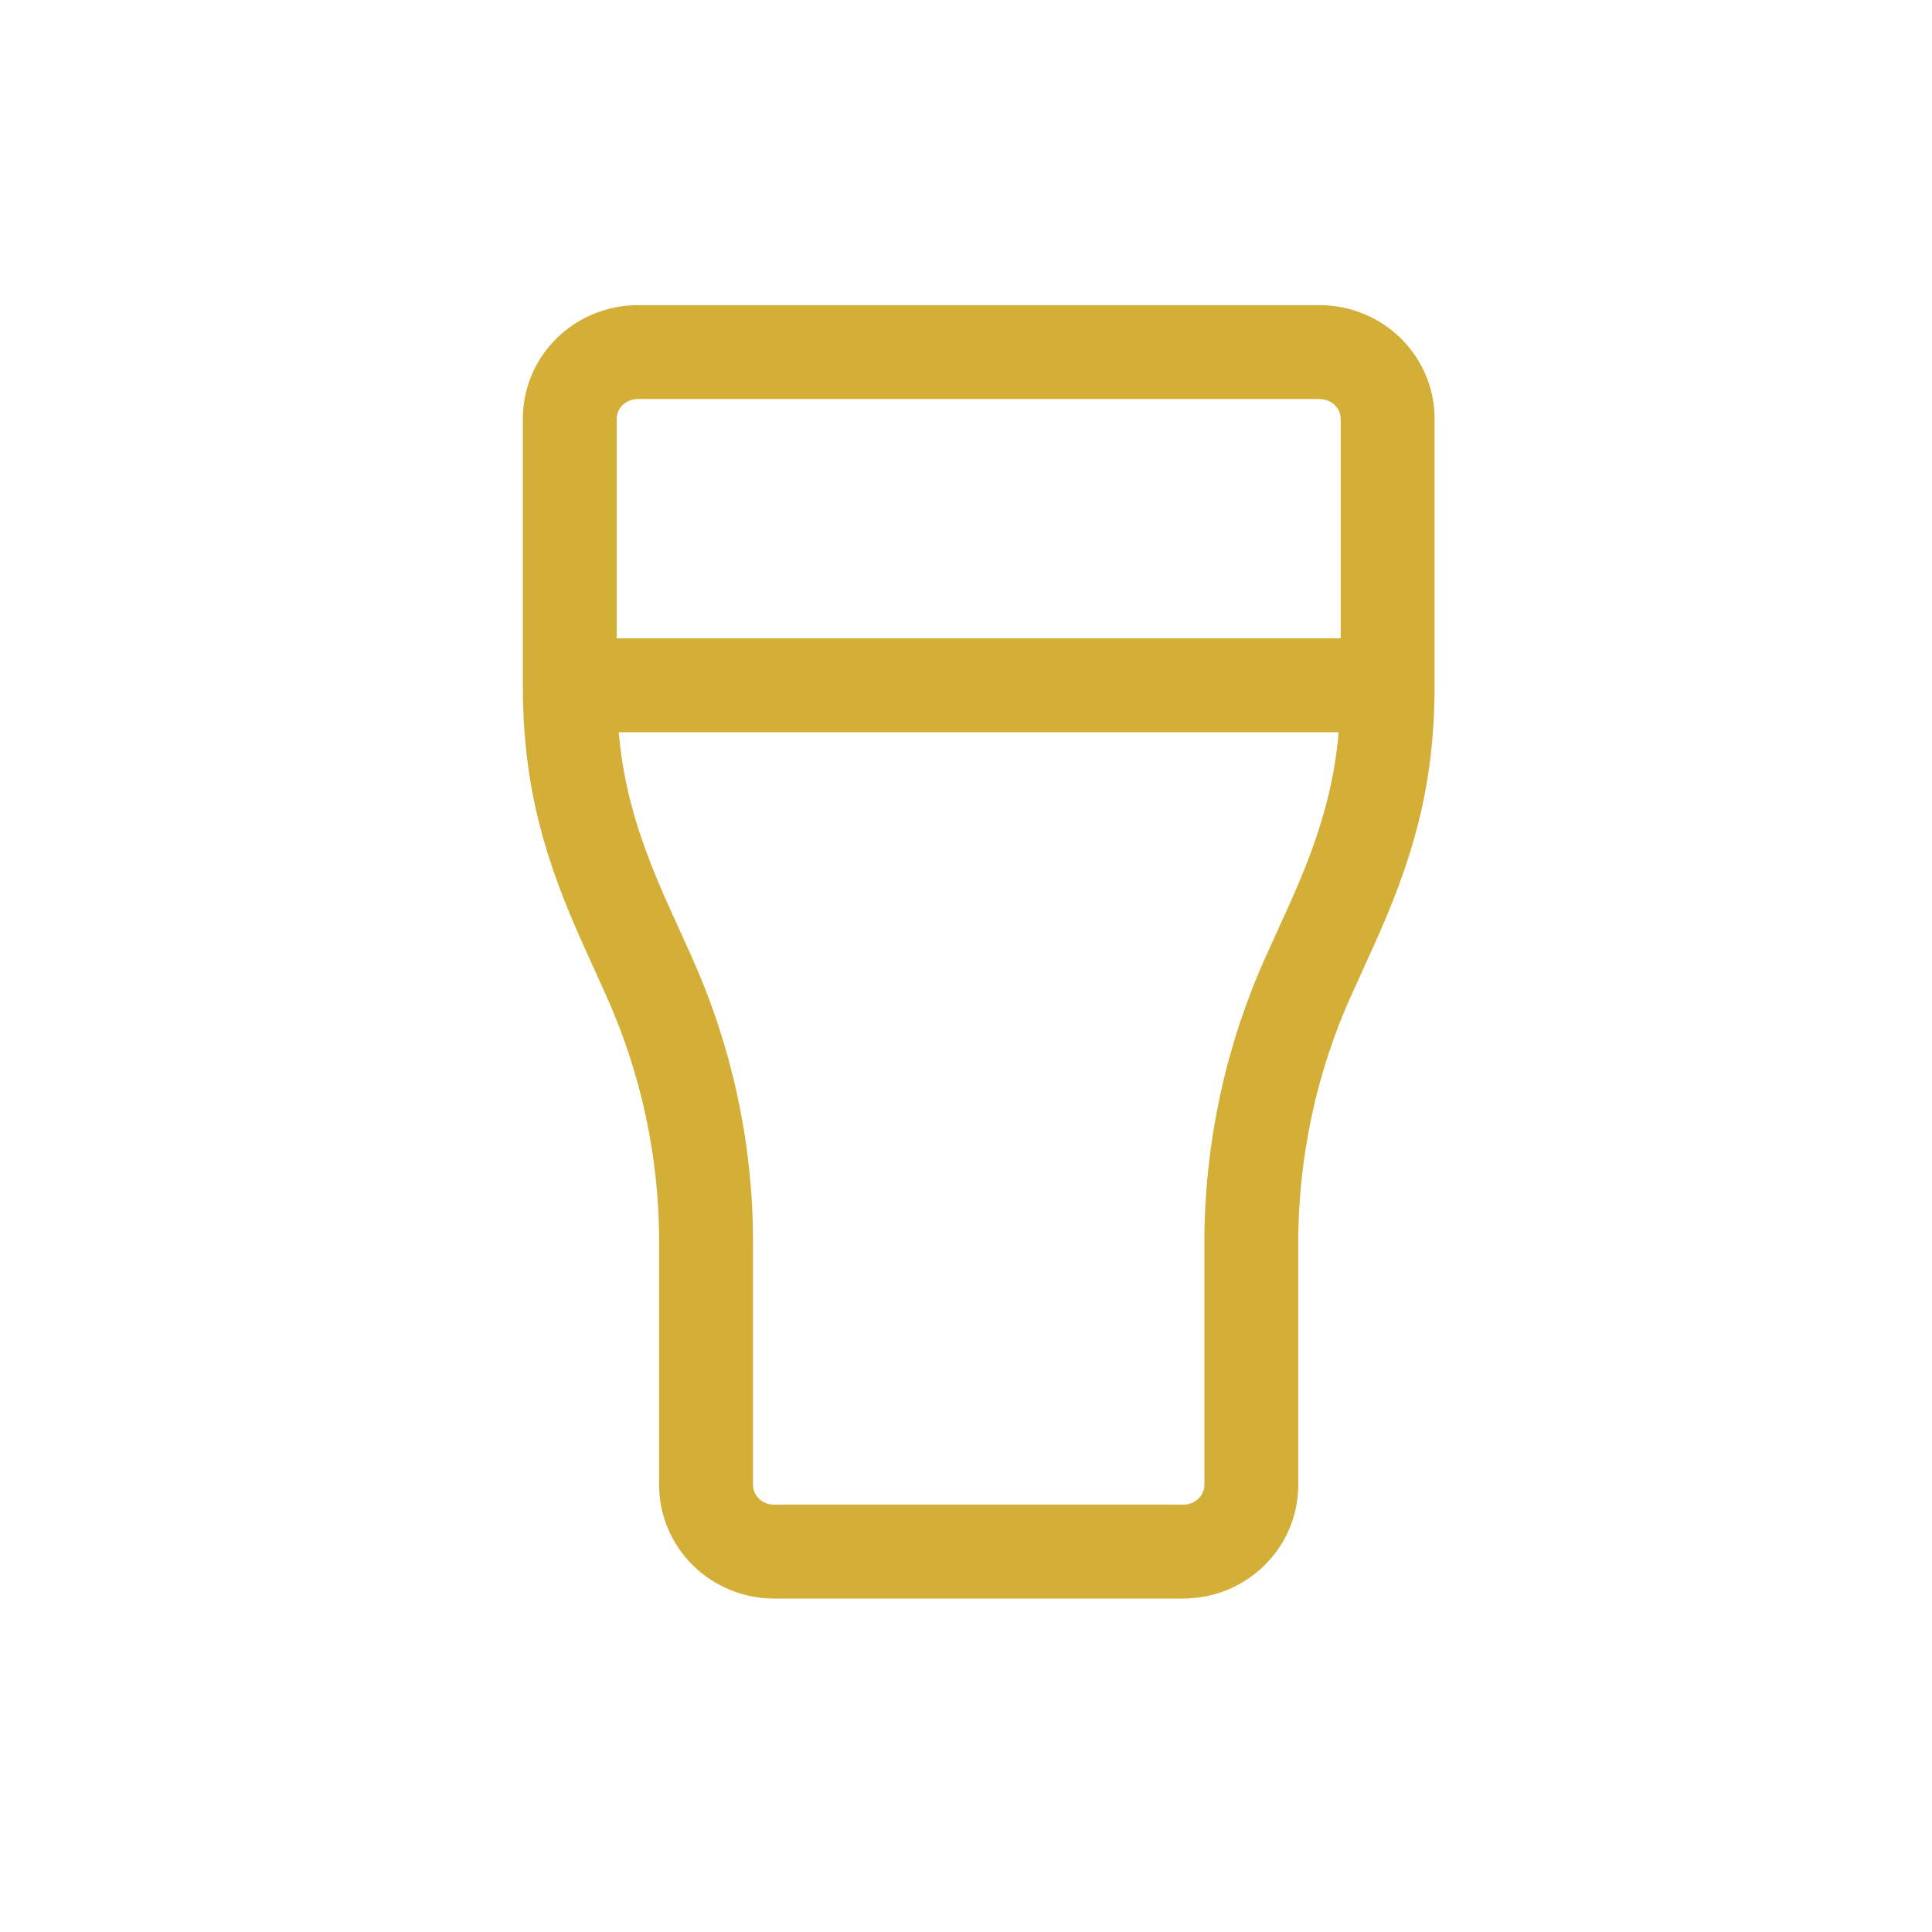 <svg width="37" height="37" viewBox="0 0 37 37" fill="none" xmlns="http://www.w3.org/2000/svg">
<path d="M26.575 13.124C26.575 14.907 26.197 16.187 25.472 17.782L25.067 18.675C24.343 20.271 23.964 22.029 23.964 23.812V28.439C23.964 28.777 23.827 29.102 23.582 29.341C23.337 29.581 23.005 29.715 22.659 29.715H14.827C14.481 29.715 14.149 29.581 13.904 29.341C13.66 29.102 13.522 28.777 13.522 28.439V23.812C13.526 22.044 13.15 20.294 12.419 18.675L12.015 17.782C11.29 16.187 10.912 14.907 10.912 13.124M26.575 13.124V8.019C26.575 7.68 26.437 7.356 26.192 7.116C25.948 6.877 25.616 6.743 25.269 6.743H12.217C11.871 6.743 11.539 6.877 11.294 7.116C11.049 7.356 10.912 7.68 10.912 8.019V13.124M26.575 13.124H10.912" stroke="#d4af37" stroke-width="1.798" stroke-linecap="round" stroke-linejoin="round"/>
</svg>
